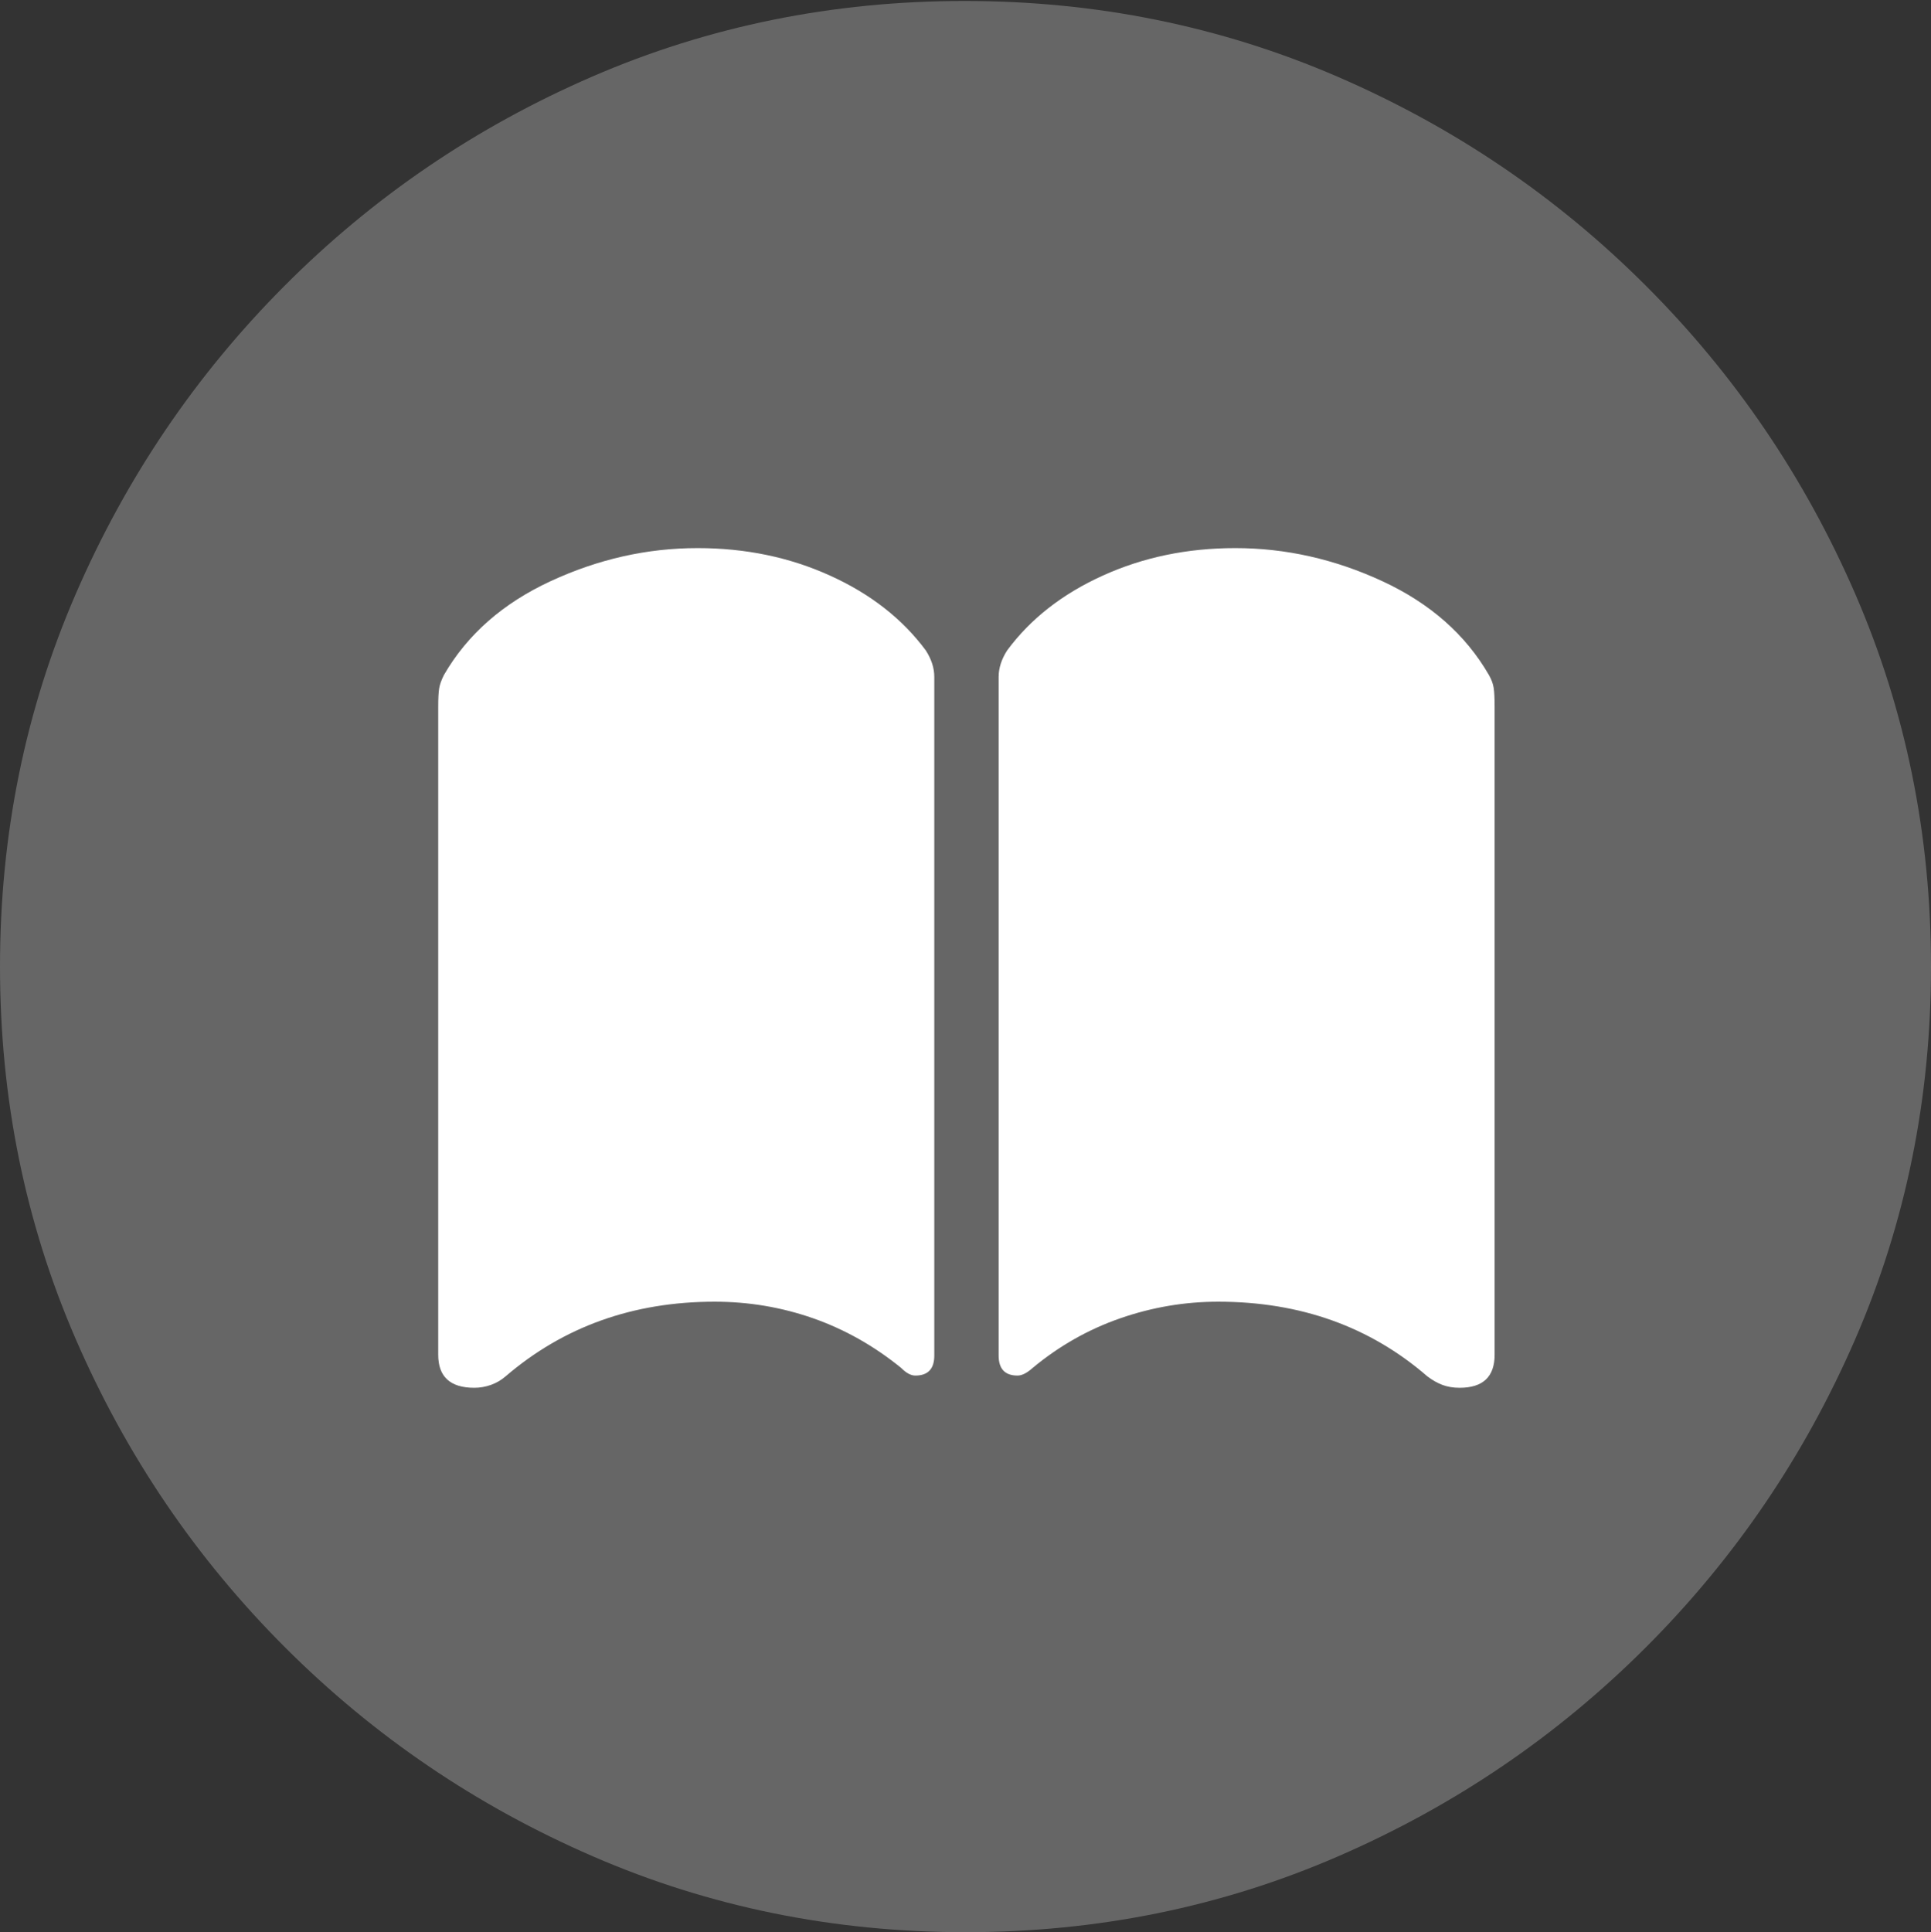 <?xml version="1.0" encoding="UTF-8"?>
<!--Generator: Apple Native CoreSVG 175.5-->
<!DOCTYPE svg
PUBLIC "-//W3C//DTD SVG 1.1//EN"
       "http://www.w3.org/Graphics/SVG/1.1/DTD/svg11.dtd">
<svg version="1.1" xmlns="http://www.w3.org/2000/svg" xmlns:xlink="http://www.w3.org/1999/xlink" width="19.922" height="19.932">
 <rect width="100%" height="100%" fill="#333333" stroke="none"/>
 <g>
  <rect height="19.932" opacity="0" width="19.922" x="0" y="0"/>
  <path d="M9.961 19.932Q12.002 19.932 13.804 19.15Q15.605 18.369 16.982 16.992Q18.359 15.615 19.141 13.813Q19.922 12.012 19.922 9.971Q19.922 7.93 19.141 6.128Q18.359 4.326 16.982 2.949Q15.605 1.572 13.799 0.791Q11.992 0.01 9.951 0.01Q7.91 0.01 6.108 0.791Q4.307 1.572 2.935 2.949Q1.562 4.326 0.781 6.128Q0 7.93 0 9.971Q0 12.012 0.781 13.813Q1.562 15.615 2.939 16.992Q4.316 18.369 6.118 19.15Q7.92 19.932 9.961 19.932Z" fill="rgba(255,255,255,0.25)"/>
  <path d="M7.197 5.654Q7.939 5.654 8.564 5.938Q9.189 6.221 9.551 6.709Q9.639 6.846 9.639 6.982L9.639 13.984Q9.639 14.19 9.443 14.19Q9.375 14.19 9.297 14.111Q8.877 13.77 8.389 13.599Q7.9 13.428 7.373 13.428Q6.113 13.428 5.215 14.199Q5.146 14.258 5.063 14.287Q4.98 14.316 4.893 14.316Q4.521 14.316 4.521 13.975L4.521 7.295Q4.521 7.158 4.531 7.1Q4.541 7.041 4.58 6.963Q4.941 6.338 5.679 5.996Q6.416 5.654 7.197 5.654ZM12.744 5.654Q13.525 5.654 14.263 5.996Q15 6.338 15.361 6.963Q15.4 7.031 15.41 7.095Q15.42 7.158 15.42 7.295L15.42 13.975Q15.42 14.316 15.059 14.316Q14.961 14.316 14.883 14.287Q14.805 14.258 14.727 14.199Q13.838 13.428 12.568 13.428Q12.051 13.428 11.558 13.599Q11.065 13.77 10.654 14.111Q10.566 14.19 10.498 14.19Q10.303 14.19 10.303 13.984L10.303 6.982Q10.303 6.846 10.391 6.709Q10.752 6.221 11.377 5.938Q12.002 5.654 12.744 5.654Z" fill="#ffffff"/>
 </g>
</svg>

